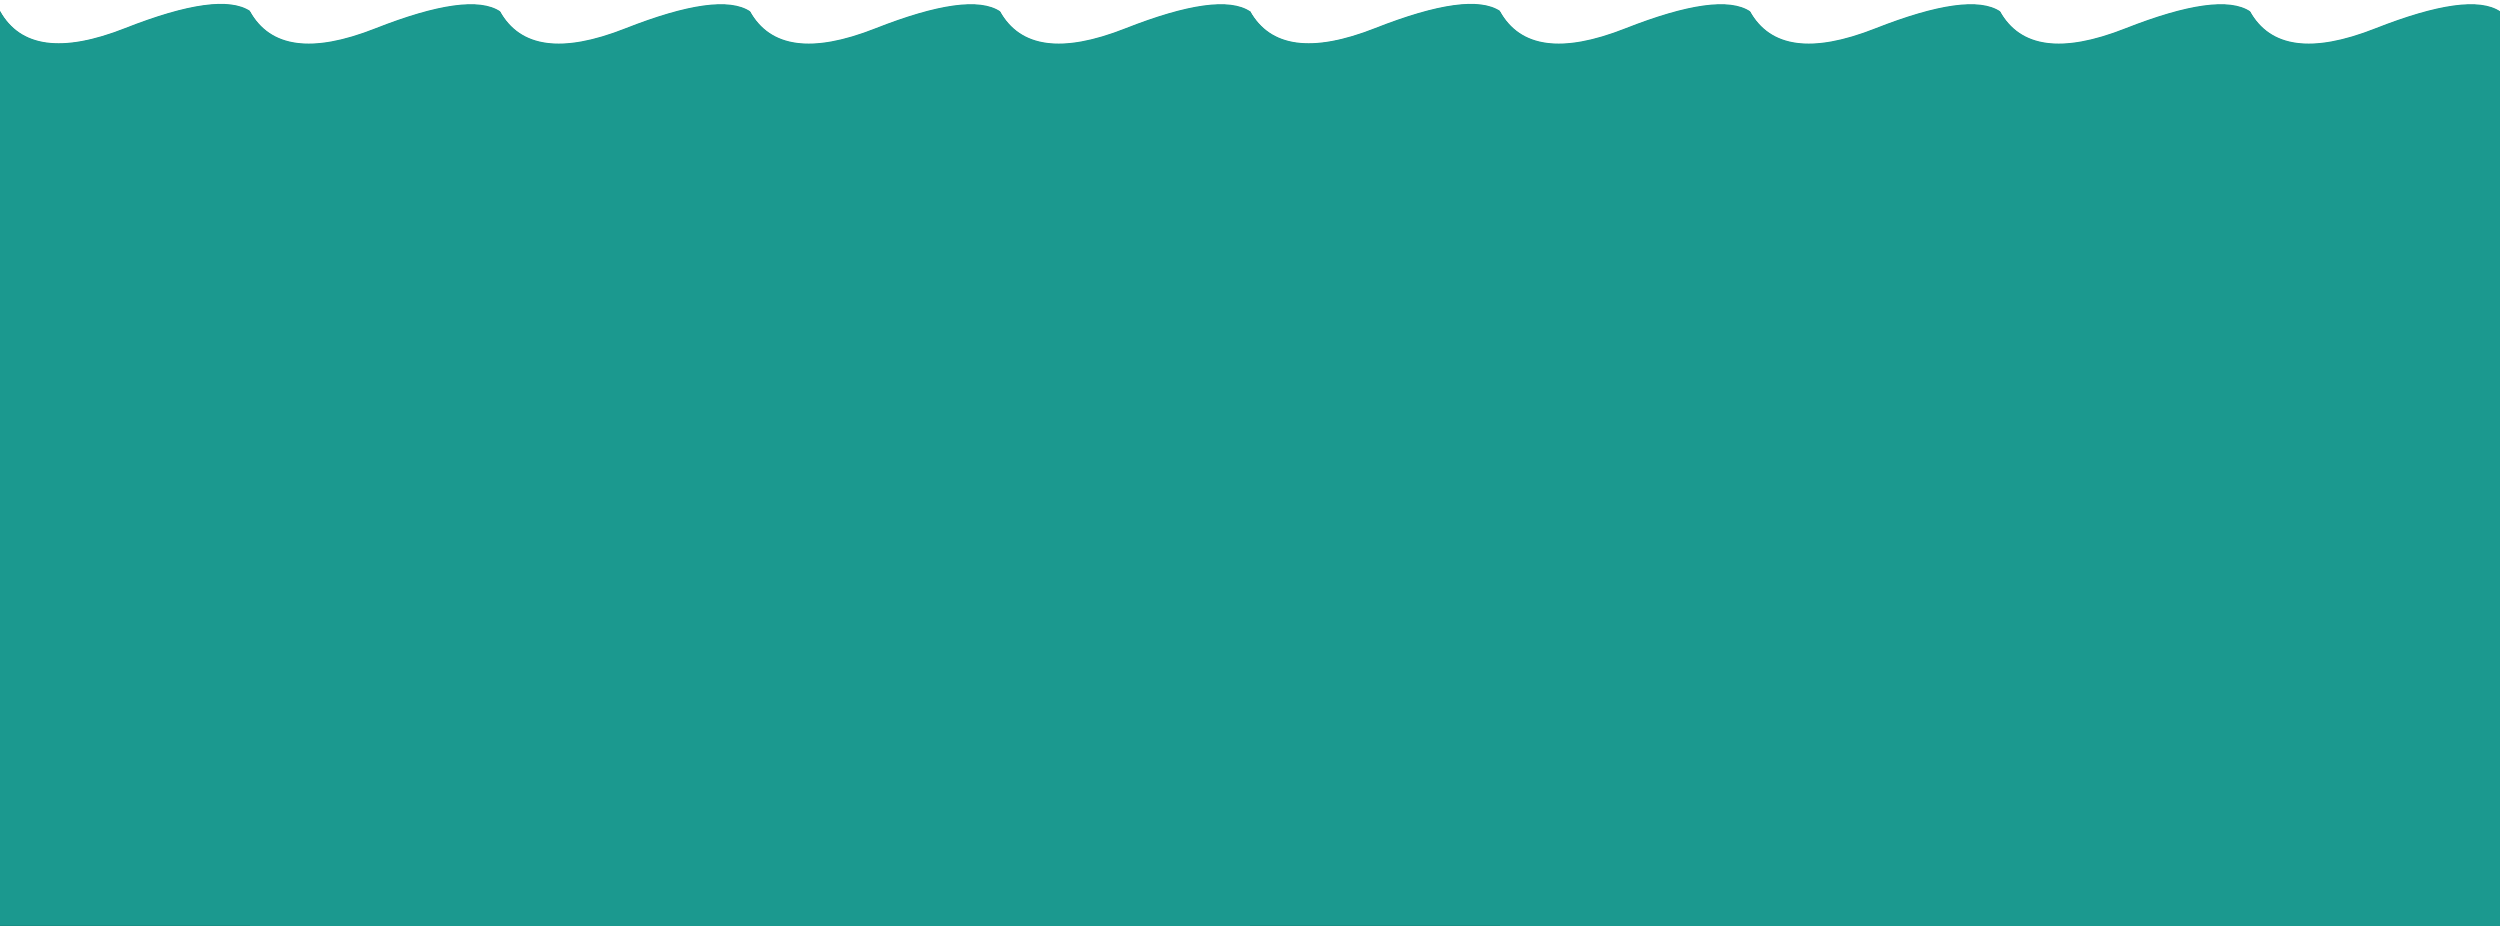<?xml version="1.0" encoding="UTF-8"?>
<svg width="8394px" height="3110px" viewBox="0 0 8394 3110" version="1.1" xmlns="http://www.w3.org/2000/svg" xmlns:xlink="http://www.w3.org/1999/xlink">
    <!-- Generator: Sketch 61.2 (89653) - https://sketch.com -->
    <title>wave</title>
    <desc>Created with Sketch.</desc>
    <defs>
        <path d="M4197,3097 L839.4,3097 L839.4,24.719 C907.335,146.712 1047.235,165.974 1259.1,82.505 C1470.965,-0.963 1610.865,-20.225 1678.8,24.719 C1746.735,146.712 1886.635,165.974 2098.5,82.505 C2310.365,-0.963 2450.265,-20.225 2518.2,24.719 C2586.135,146.712 2726.035,165.974 2937.9,82.505 C3149.765,-0.963 3289.665,-20.225 3357.6,24.719 C3425.535,146.712 3565.435,165.974 3777.3,82.505 C3989.165,-0.963 4129.065,-20.225 4197,24.719 L4197,24.719 L4197,23.596 C4264.935,145.588 4404.835,164.85 4616.7,81.382 C4828.565,-2.087 4968.465,-21.349 5036.4,23.596 L5036.4,23.596 L5036.4,24.719 C5104.335,146.712 5244.235,165.974 5456.1,82.505 C5667.965,-0.963 5807.865,-20.225 5875.8,24.719 L5875.8,24.719 L5875.8,3097 L5036.4,3097 L5036.4,3095.876 L4197,3095.876 L4197,3097 Z M7134.9,82.505 C7346.765,-0.963 7486.665,-20.225 7554.6,24.719 L7554.6,24.719 L7554.6,3097 L5875.8,3097 L5875.8,24.719 C5943.735,146.712 6083.635,165.974 6295.5,82.505 C6507.365,-0.963 6647.265,-20.225 6715.2,24.719 L6715.2,24.719 C6783.136,146.712 6923.036,165.973 7134.9,82.505 Z M7974.3,82.505 C8186.165,-0.963 8326.065,-20.225 8394,24.719 L8394,24.719 L8394,3097 L7554.6,3097 L7554.6,24.719 C7622.535,146.712 7762.435,165.974 7974.3,82.505 Z M419.7,81.382 C631.565,-2.087 771.465,-21.349 839.4,23.596 L839.4,23.596 L839.4,3095.876 L-3.63797881e-12,3095.876 L-3.63797881e-12,23.596 C67.935,145.588 207.835,164.85 419.7,81.382 Z" id="path-1"></path>
        <filter x="-0.3%" y="-0.7%" width="100.6%" height="101.5%" filterUnits="objectBoundingBox" id="filter-2">
            <feMorphology radius="2.5" operator="dilate" in="SourceAlpha" result="shadowSpreadOuter1"></feMorphology>
            <feOffset dx="0" dy="2" in="shadowSpreadOuter1" result="shadowOffsetOuter1"></feOffset>
            <feGaussianBlur stdDeviation="5" in="shadowOffsetOuter1" result="shadowBlurOuter1"></feGaussianBlur>
            <feColorMatrix values="0 0 0 0 0   0 0 0 0 0   0 0 0 0 0  0 0 0 0.112 0" type="matrix" in="shadowBlurOuter1"></feColorMatrix>
        </filter>
    </defs>
    <g id="Page-1" stroke="none" stroke-width="1" fill="none" fill-rule="evenodd">
        <g id="ALL---Wave-Large" transform="translate(0, -86)">
            <g id="wave" transform="translate(0, 99)">
                <g id="Combined-Shape">
                    <use fill="black" fill-opacity="1" filter="url(#filter-2)" xlink:href="#path-1"></use>
                    <use fill="#1B998F" fill-rule="evenodd" xlink:href="#path-1"></use>
                </g>
            </g>
        </g>
    </g>
</svg>